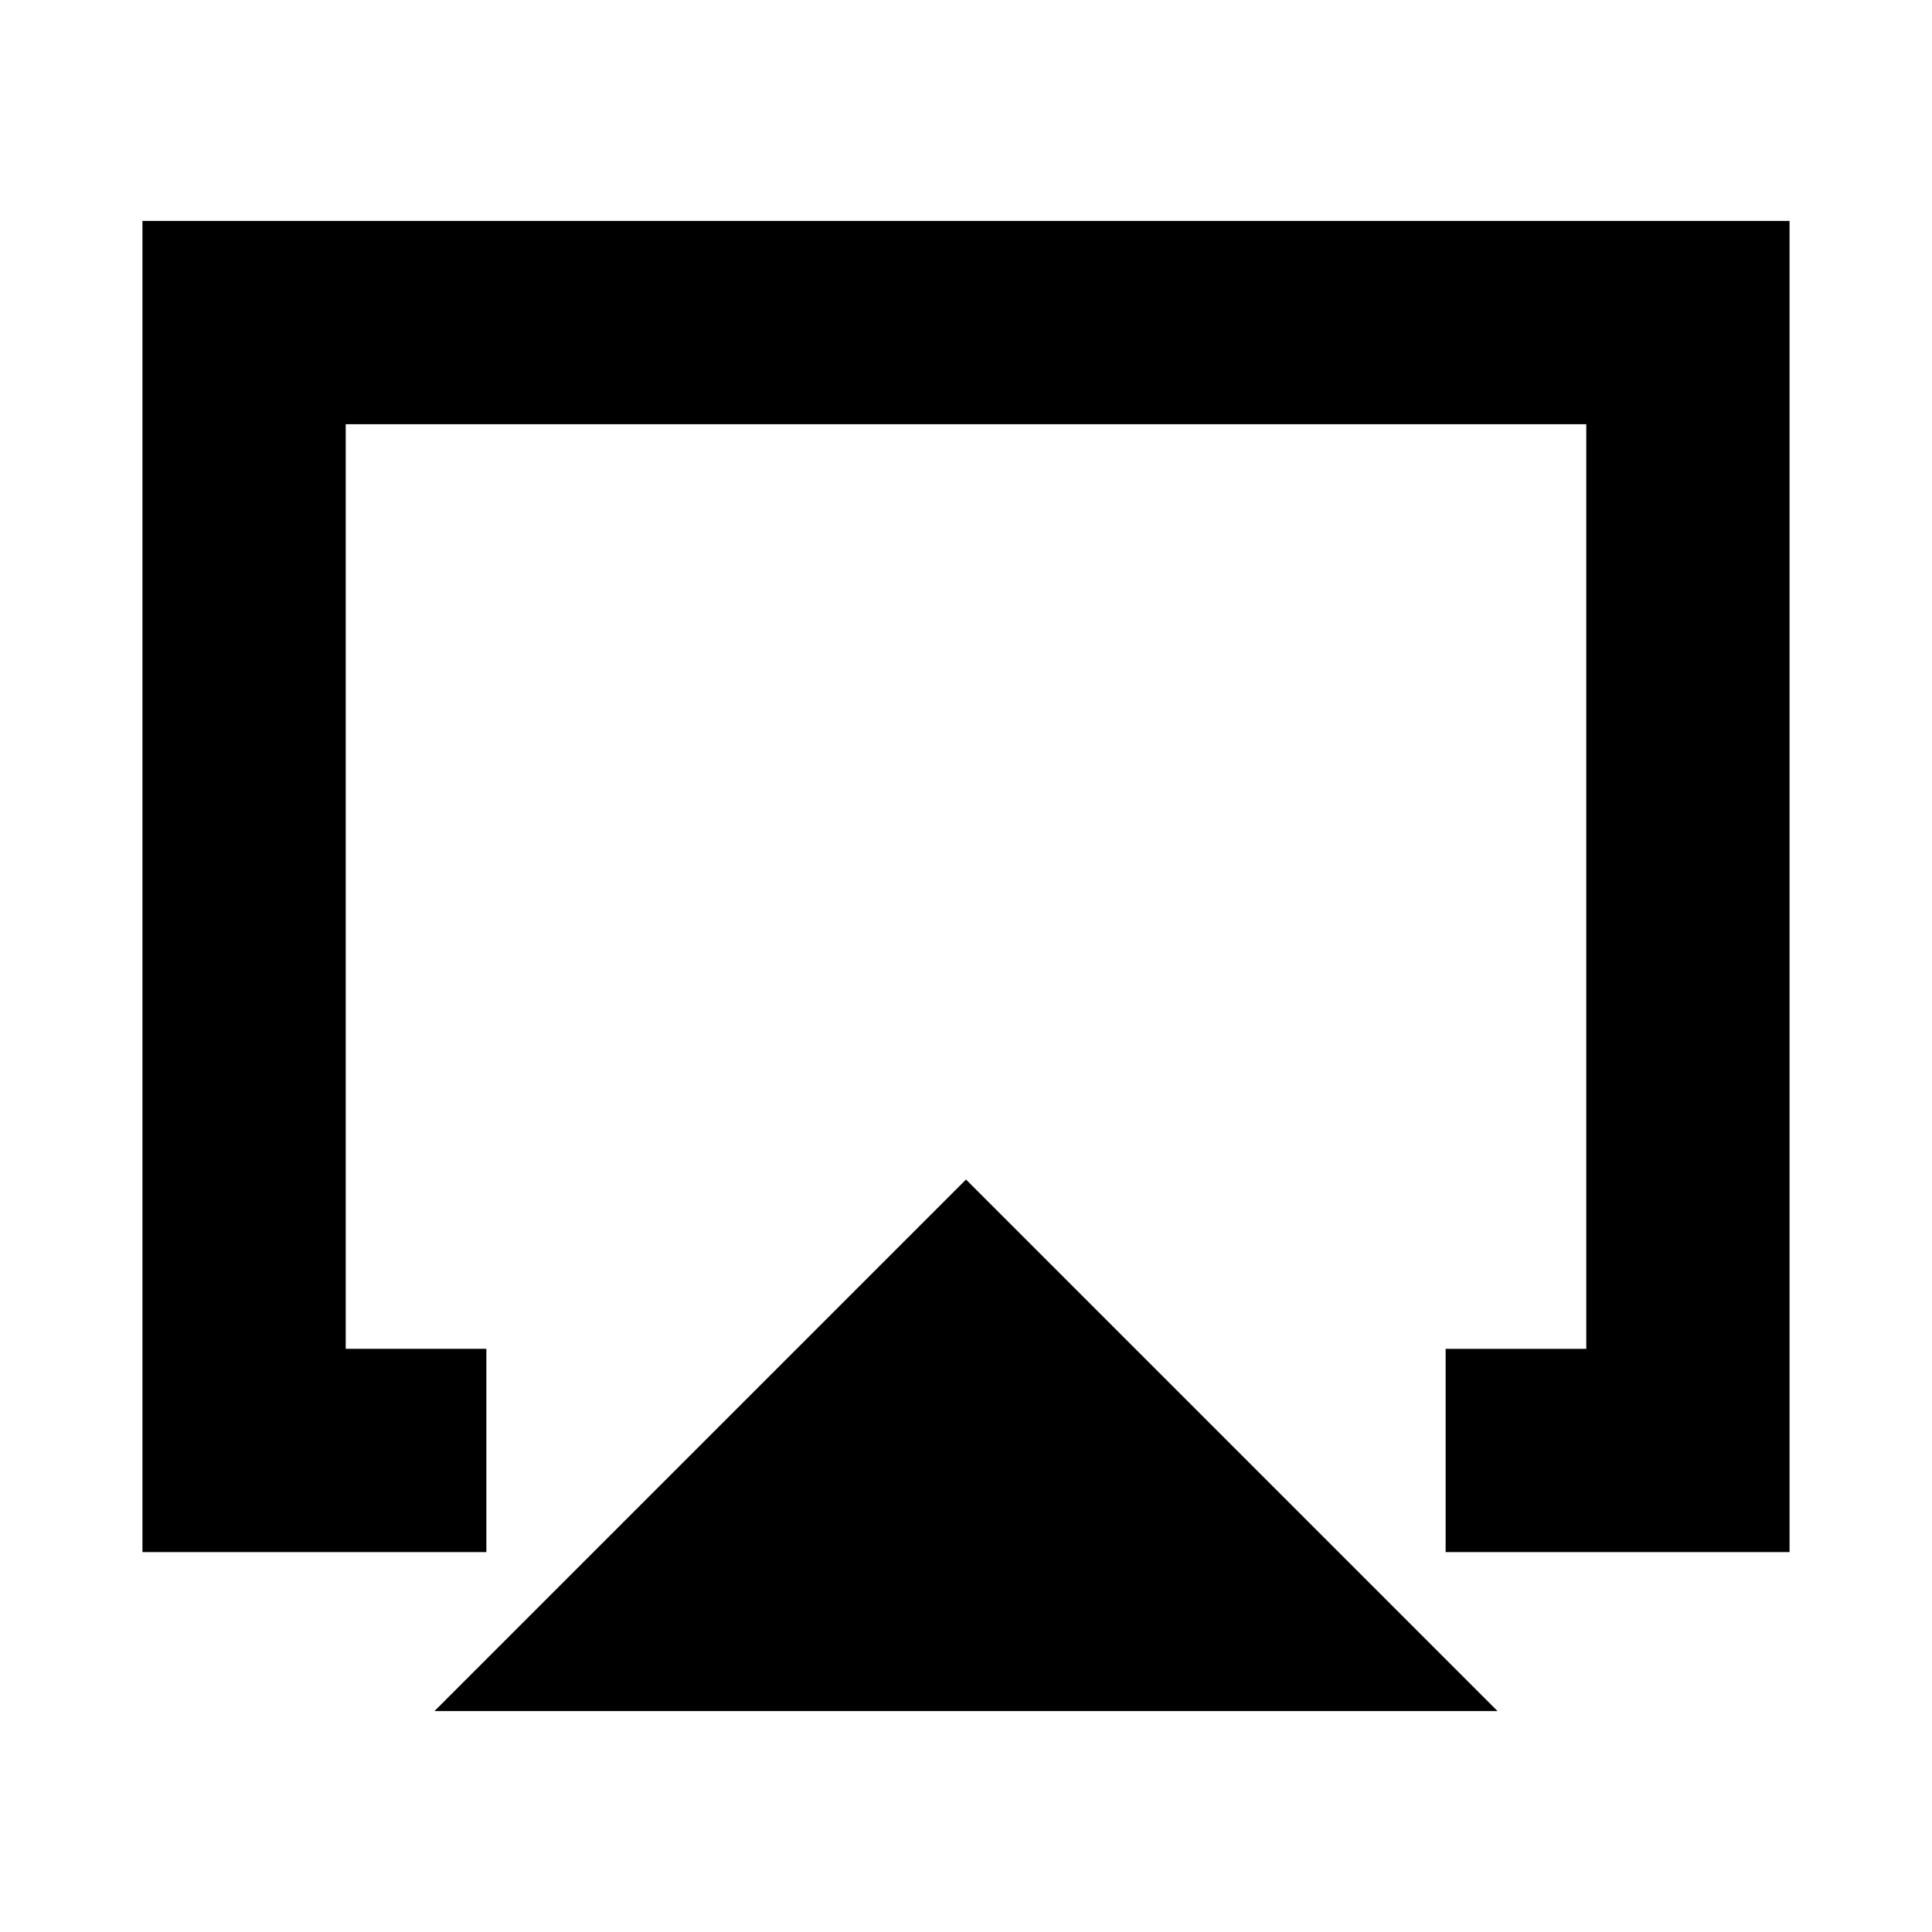 <svg xmlns="http://www.w3.org/2000/svg" height="24" viewBox="0 -960 960 960" width="24"><path d="M215.89-109.78 480-373.89l264.11 264.11H215.89Zm-145.11-79v-661.44h818.44v661.44H718.33v-101h69.89v-459.44H171.78v459.44h69.89v101H70.78ZM480-469Z"/></svg>